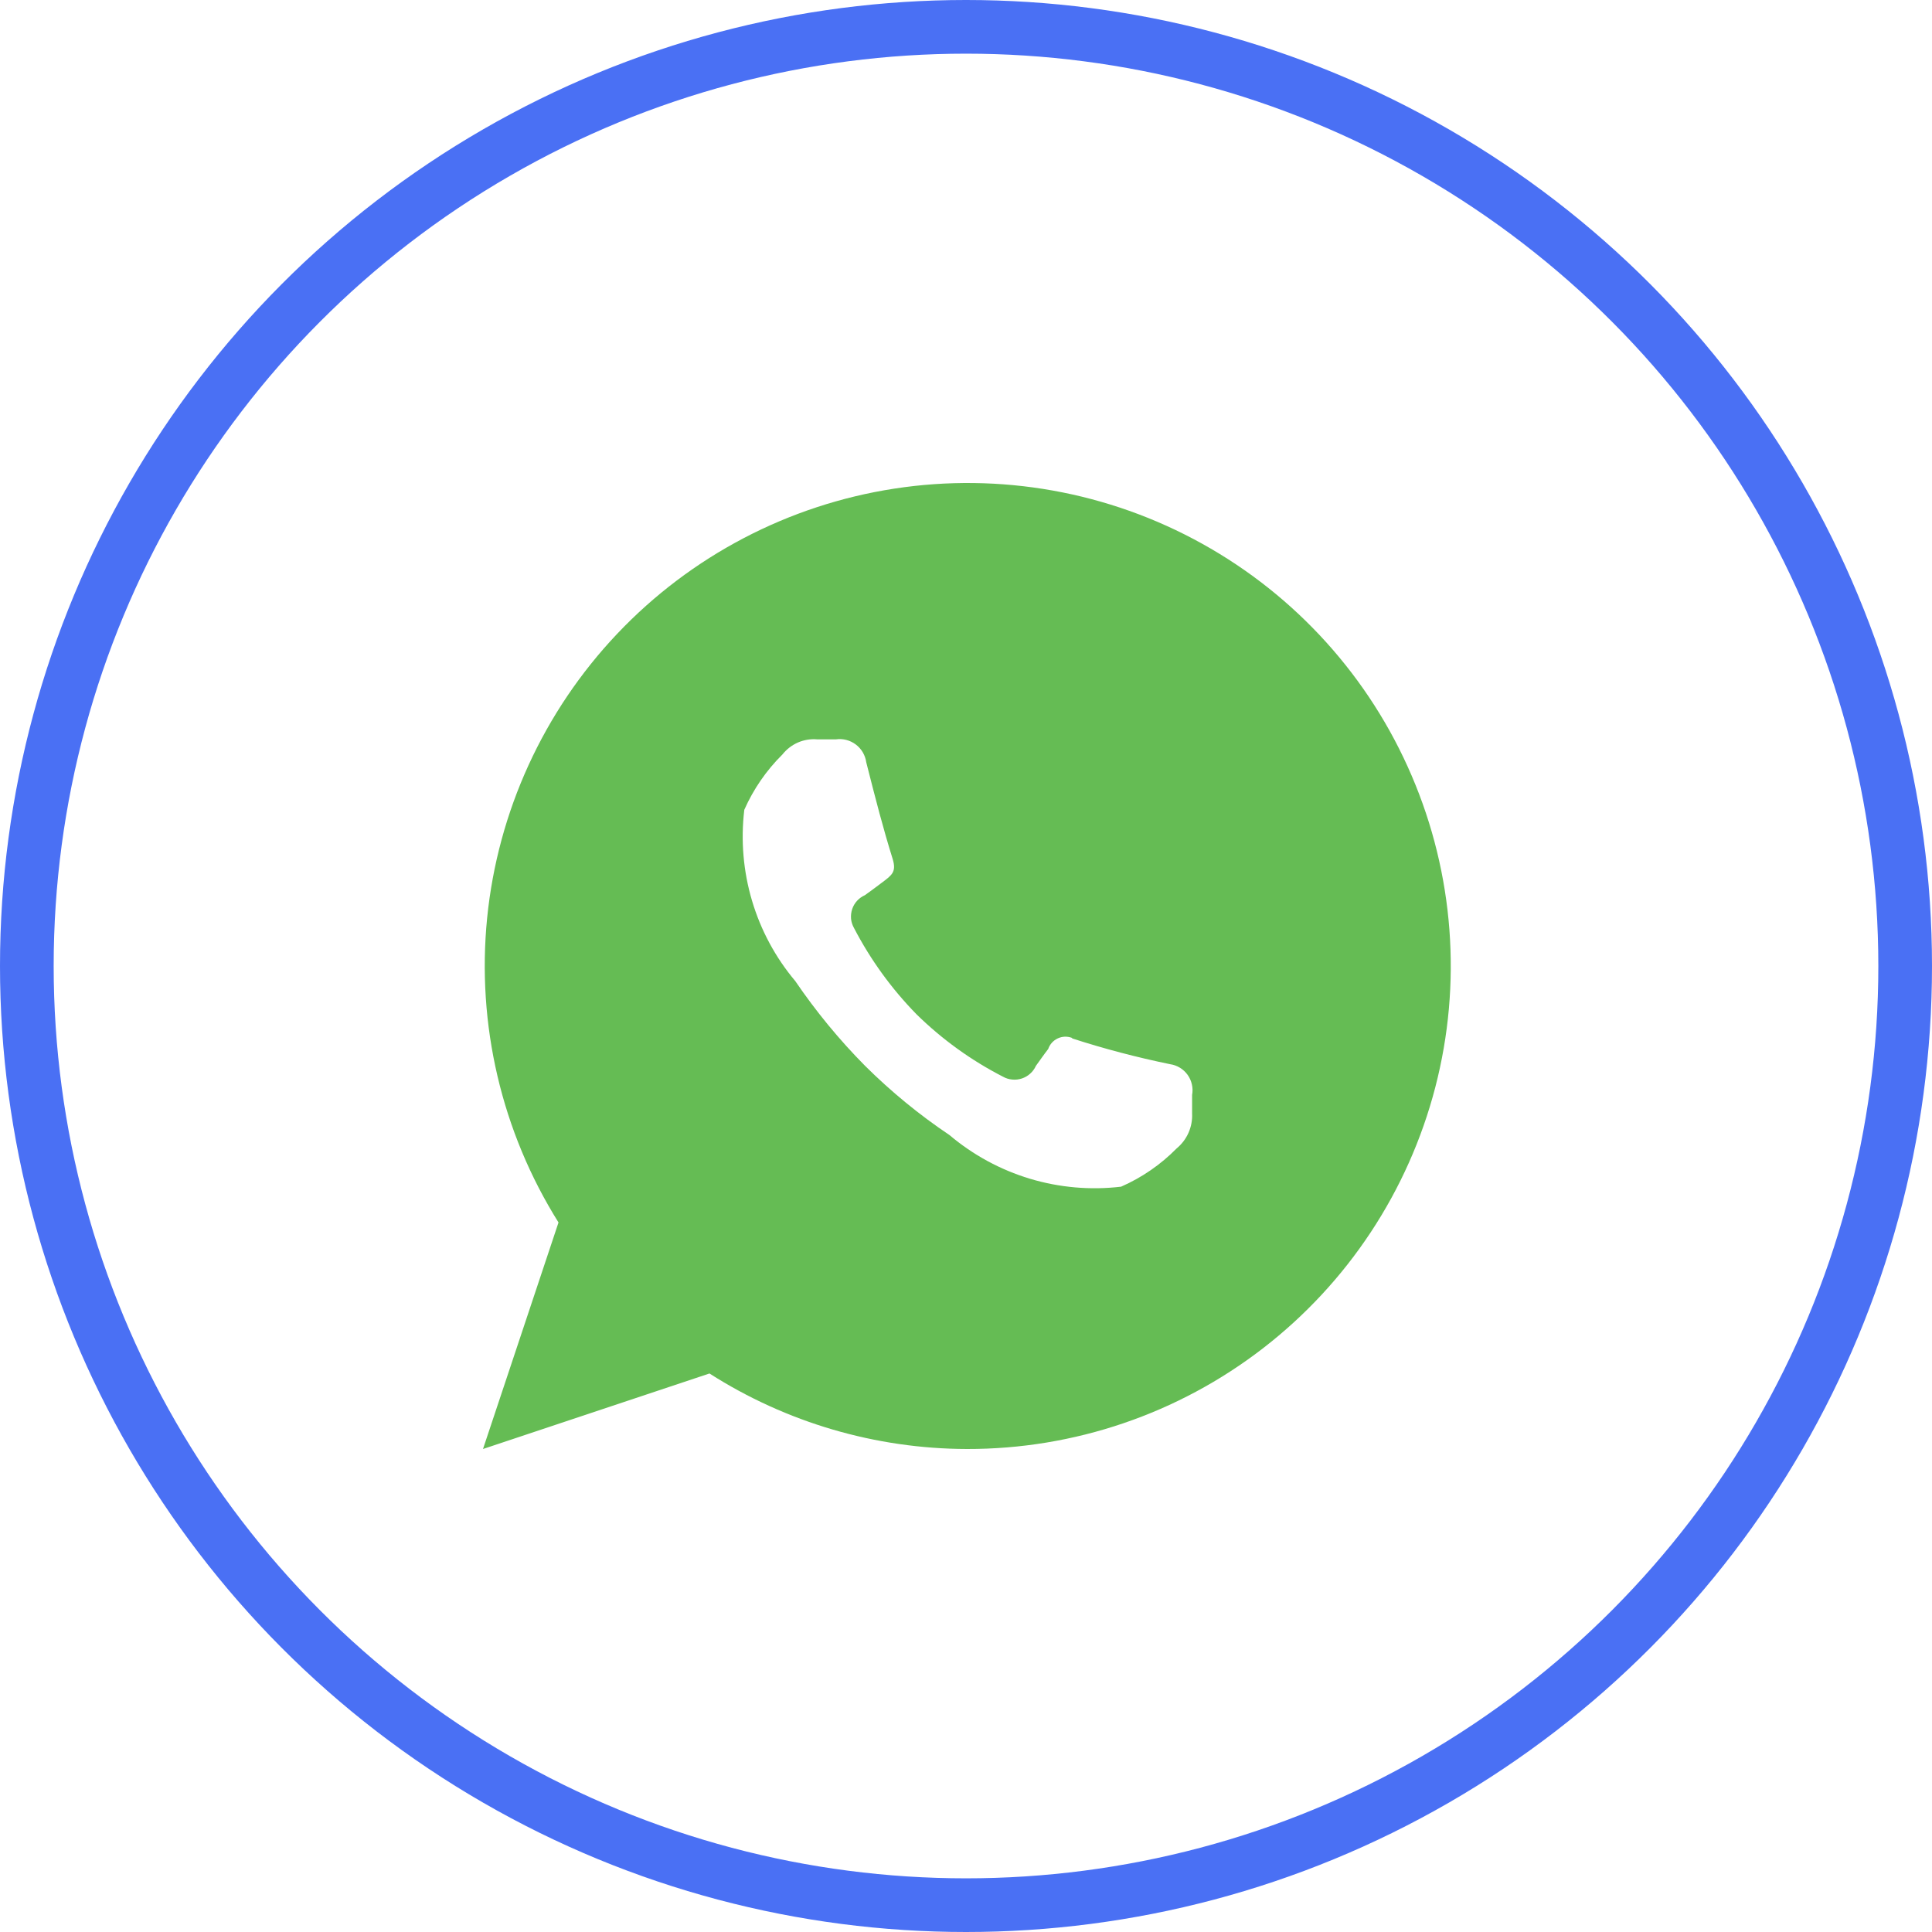 <svg width="36" height="36" viewBox="0 0 36 36" fill="none" xmlns="http://www.w3.org/2000/svg">
<path fill-rule="evenodd" clip-rule="evenodd" d="M18.017 27C16.317 26.996 14.653 26.508 13.22 25.593L9 27L10.407 22.779C9.347 21.088 8.879 19.092 9.077 17.106C9.276 15.12 10.129 13.257 11.502 11.808C12.875 10.36 14.69 9.409 16.663 9.105C18.635 8.801 20.653 9.162 22.398 10.13C24.144 11.098 25.518 12.618 26.304 14.453C27.091 16.287 27.246 18.331 26.744 20.262C26.242 22.194 25.113 23.904 23.533 25.124C21.953 26.344 20.013 27.004 18.017 27V27ZM19.977 19.349C20.576 19.543 21.186 19.703 21.804 19.83C21.869 19.839 21.931 19.862 21.987 19.896C22.043 19.93 22.092 19.976 22.13 20.029C22.168 20.082 22.195 20.143 22.209 20.207C22.224 20.271 22.225 20.337 22.213 20.402V20.748C22.219 20.872 22.196 20.995 22.146 21.108C22.096 21.221 22.02 21.321 21.924 21.4C21.628 21.701 21.277 21.942 20.89 22.112C20.32 22.18 19.741 22.129 19.191 21.964C18.641 21.798 18.131 21.521 17.692 21.15C17.127 20.771 16.6 20.338 16.117 19.858C15.637 19.373 15.203 18.845 14.819 18.281C14.45 17.843 14.176 17.333 14.013 16.784C13.85 16.235 13.801 15.658 13.869 15.089C14.039 14.705 14.279 14.356 14.578 14.06C14.655 13.963 14.754 13.886 14.867 13.836C14.98 13.787 15.104 13.766 15.228 13.777H15.576C15.708 13.758 15.841 13.793 15.947 13.873C16.053 13.953 16.123 14.072 16.141 14.203C16.322 14.915 16.454 15.43 16.634 16.007C16.706 16.247 16.622 16.305 16.43 16.449C16.31 16.542 16.213 16.609 16.117 16.68C16.062 16.704 16.012 16.74 15.97 16.785C15.929 16.83 15.898 16.883 15.879 16.94C15.86 16.998 15.853 17.059 15.858 17.12C15.864 17.18 15.883 17.239 15.913 17.292C16.22 17.883 16.613 18.425 17.079 18.901C17.554 19.367 18.097 19.759 18.69 20.063C18.743 20.093 18.802 20.111 18.862 20.116C18.923 20.122 18.984 20.115 19.041 20.096C19.099 20.077 19.152 20.046 19.197 20.005C19.242 19.965 19.278 19.915 19.303 19.86C19.375 19.762 19.436 19.671 19.532 19.546C19.547 19.503 19.57 19.463 19.601 19.429C19.632 19.395 19.669 19.368 19.71 19.349C19.752 19.329 19.797 19.319 19.843 19.317C19.888 19.316 19.934 19.324 19.977 19.34V19.34V19.349Z" fill="#65BC54"/>
<circle cx="18" cy="18" r="17.5" stroke="#4A70F4"/>
</svg>

